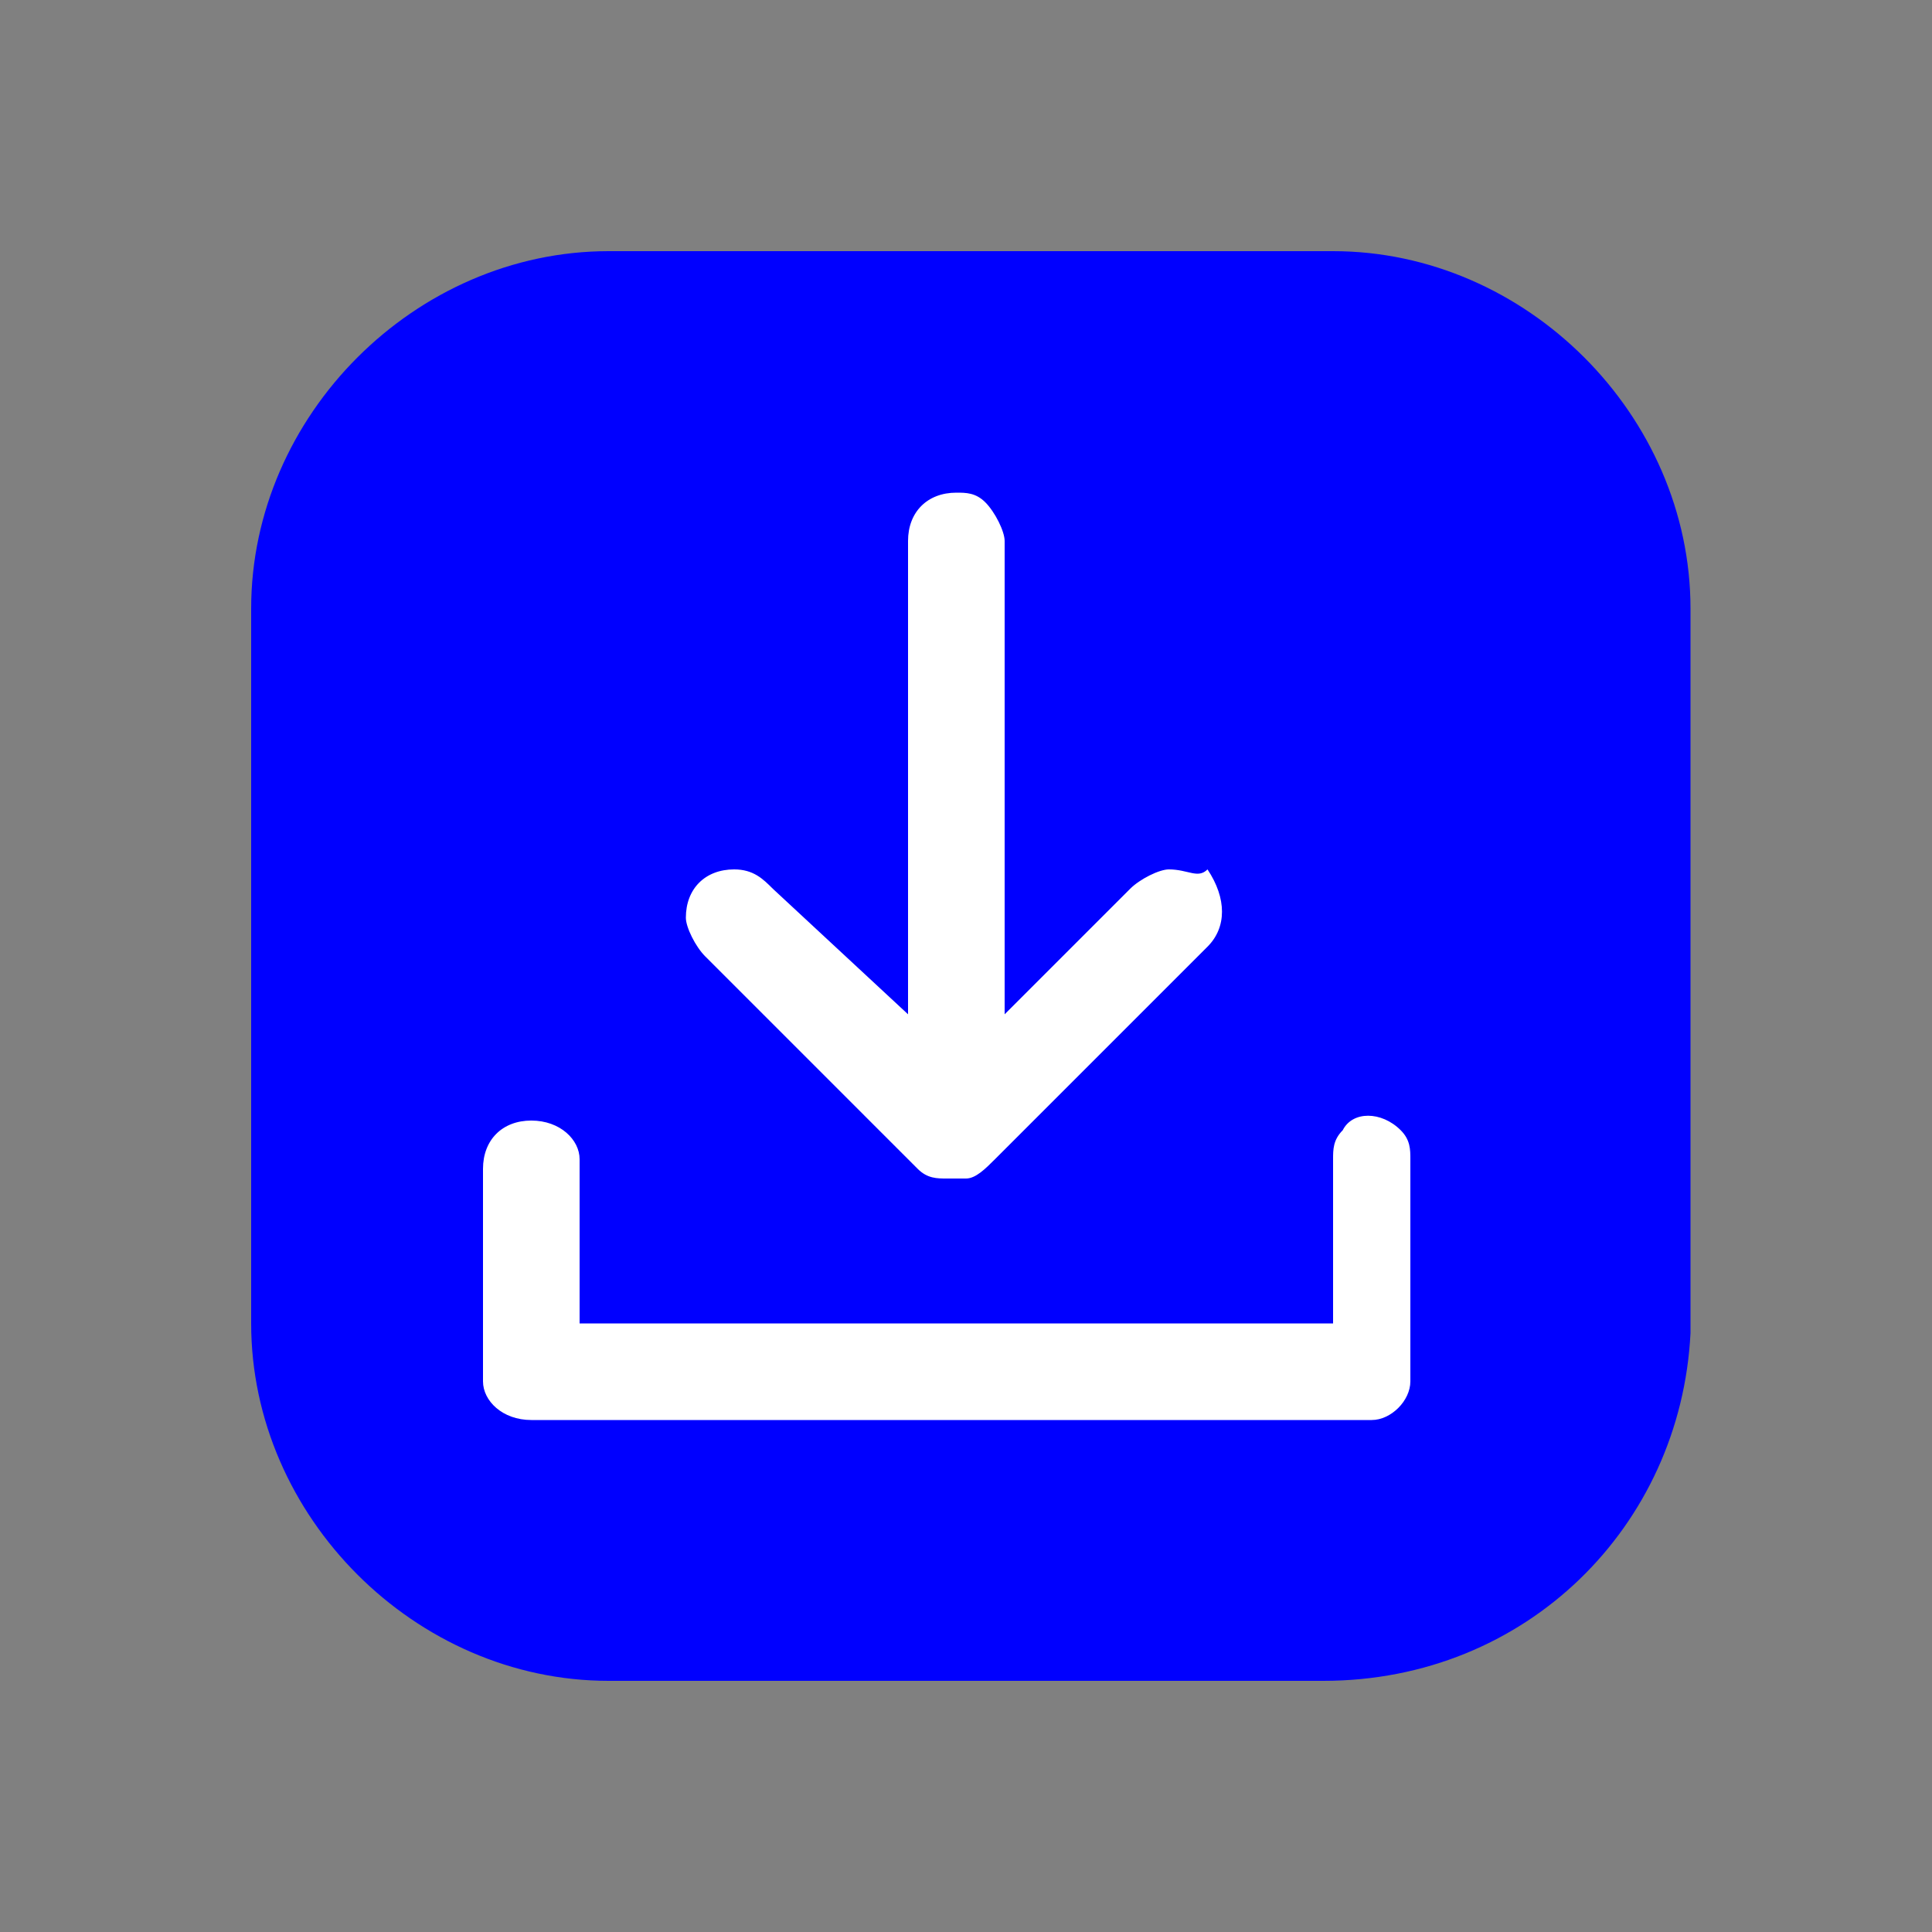 <?xml version="1.0" encoding="utf-8"?>
<!-- Generator: Adobe Illustrator 24.3.0, SVG Export Plug-In . SVG Version: 6.00 Build 0)  -->
<svg version="1.2" baseProfile="tiny" id="Layer_1" xmlns="http://www.w3.org/2000/svg" xmlns:xlink="http://www.w3.org/1999/xlink"
	 x="0px" y="0px" viewBox="0 0 20 20" overflow="visible" xml:space="preserve">
<rect x="0" y="0" width="20" height="20" fill="#808080" stroke="none"/>
<g>
	<rect id="Rectangle_2880" x="3.6" y="4.6" fill="#FFFFFF" width="13" height="11"/>
	<path id="Subtraction_28" fill="#0000FF" d="M13.7,17.4H6.3c-2,0-3.7-1.7-3.7-3.7V6.3c0-2,1.7-3.7,3.7-3.7h7.5c2,0,3.7,1.7,3.7,3.7
		v7.5C17.4,15.8,15.8,17.4,13.7,17.4L13.7,17.4z M5.5,11.6c-0.3,0-0.5,0.2-0.5,0.5v2.1c0,0,0,0.1,0,0.1c0,0.2,0.2,0.4,0.5,0.4h8.7
		c0.2,0,0.4-0.2,0.4-0.4c0,0,0-0.1,0-0.1V12c0-0.1,0-0.2-0.1-0.3c-0.2-0.2-0.5-0.2-0.6,0c-0.1,0.1-0.1,0.2-0.1,0.3v1.7H6V12
		C6,11.8,5.8,11.6,5.5,11.6L5.5,11.6z M7.6,9C7.3,9,7.1,9.2,7.1,9.5c0,0.1,0.1,0.3,0.2,0.4l2.2,2.2l0,0c0.1,0.1,0.2,0.1,0.3,0.1h0h0
		h0.1c0,0,0,0,0.1,0h0h0c0.1,0,0.2-0.1,0.3-0.2l0,0c0,0,0,0,0,0l2.2-2.2c0.2-0.2,0.2-0.5,0-0.8C12.4,9.1,12.3,9,12.1,9
		c-0.1,0-0.3,0.1-0.4,0.2l-1.3,1.3V5.6c0-0.1-0.1-0.3-0.2-0.4C10.1,5.1,10,5.1,9.9,5.1c-0.3,0-0.5,0.2-0.5,0.5l0,0v4.9L8,9.2
		C7.9,9.1,7.8,9,7.6,9z"/>
</g>
</svg>
